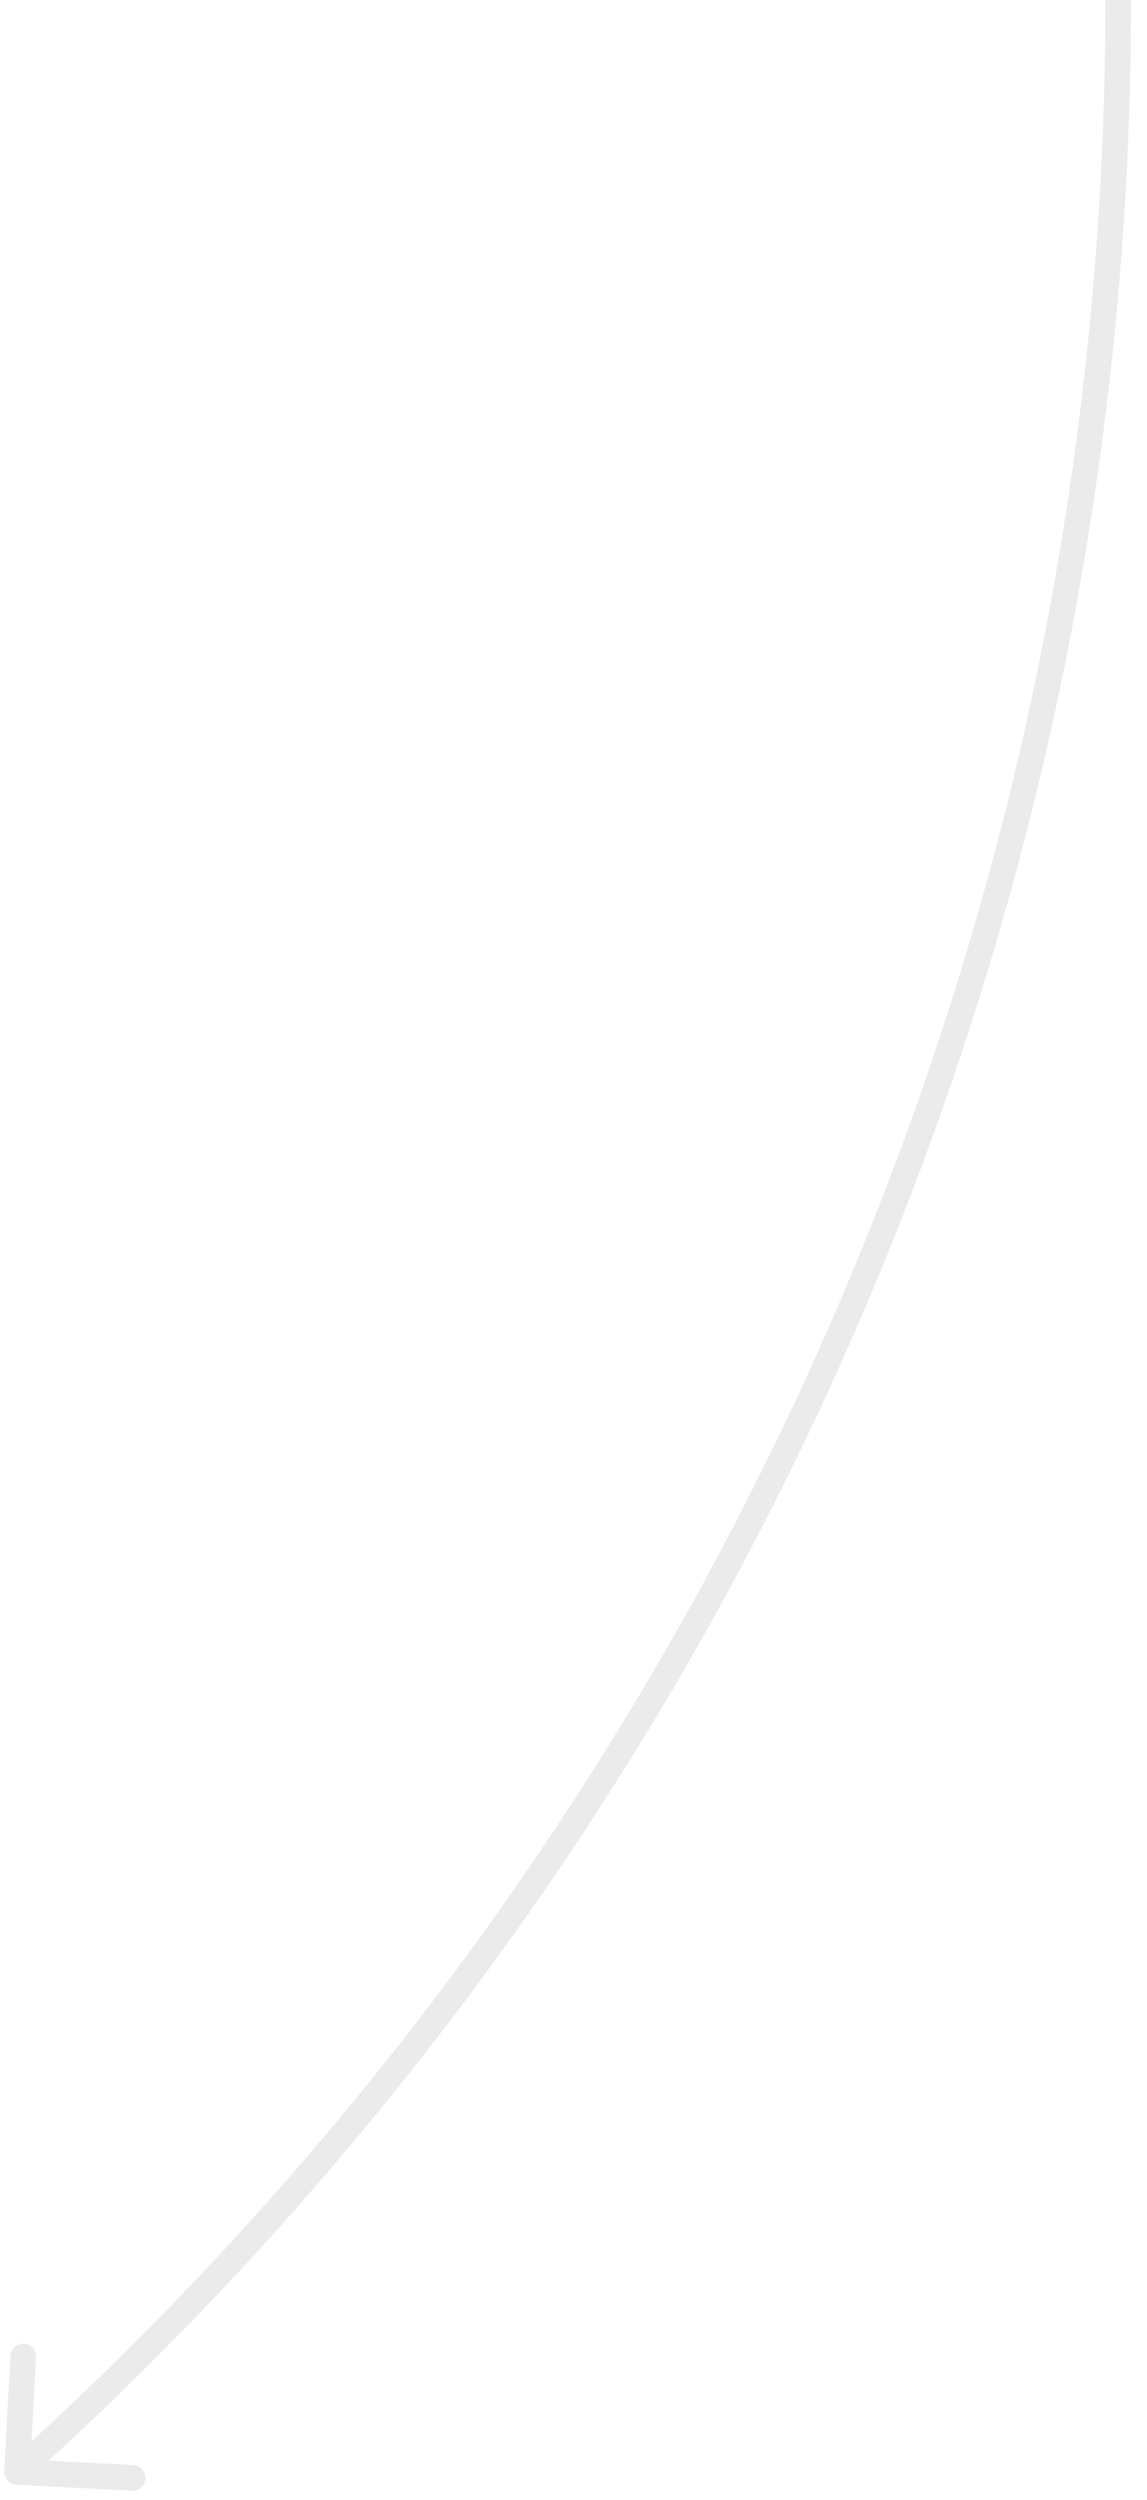 <svg width="67" height="146" viewBox="0 0 67 146" fill="none" xmlns="http://www.w3.org/2000/svg">
<path d="M0.251 144.322C0.229 144.736 0.547 145.089 0.961 145.111L7.701 145.466C8.115 145.487 8.468 145.17 8.49 144.756C8.511 144.342 8.194 143.989 7.78 143.968L1.788 143.652L2.104 137.661C2.126 137.247 1.808 136.894 1.394 136.872C0.981 136.85 0.628 137.168 0.606 137.582L0.251 144.322ZM64.57 0C64.57 57.089 39.837 108.4 0.498 143.804L1.502 144.919C41.143 109.243 66.07 57.532 66.07 0H64.57Z" fill="black" fill-opacity="0.08"/>
</svg>
